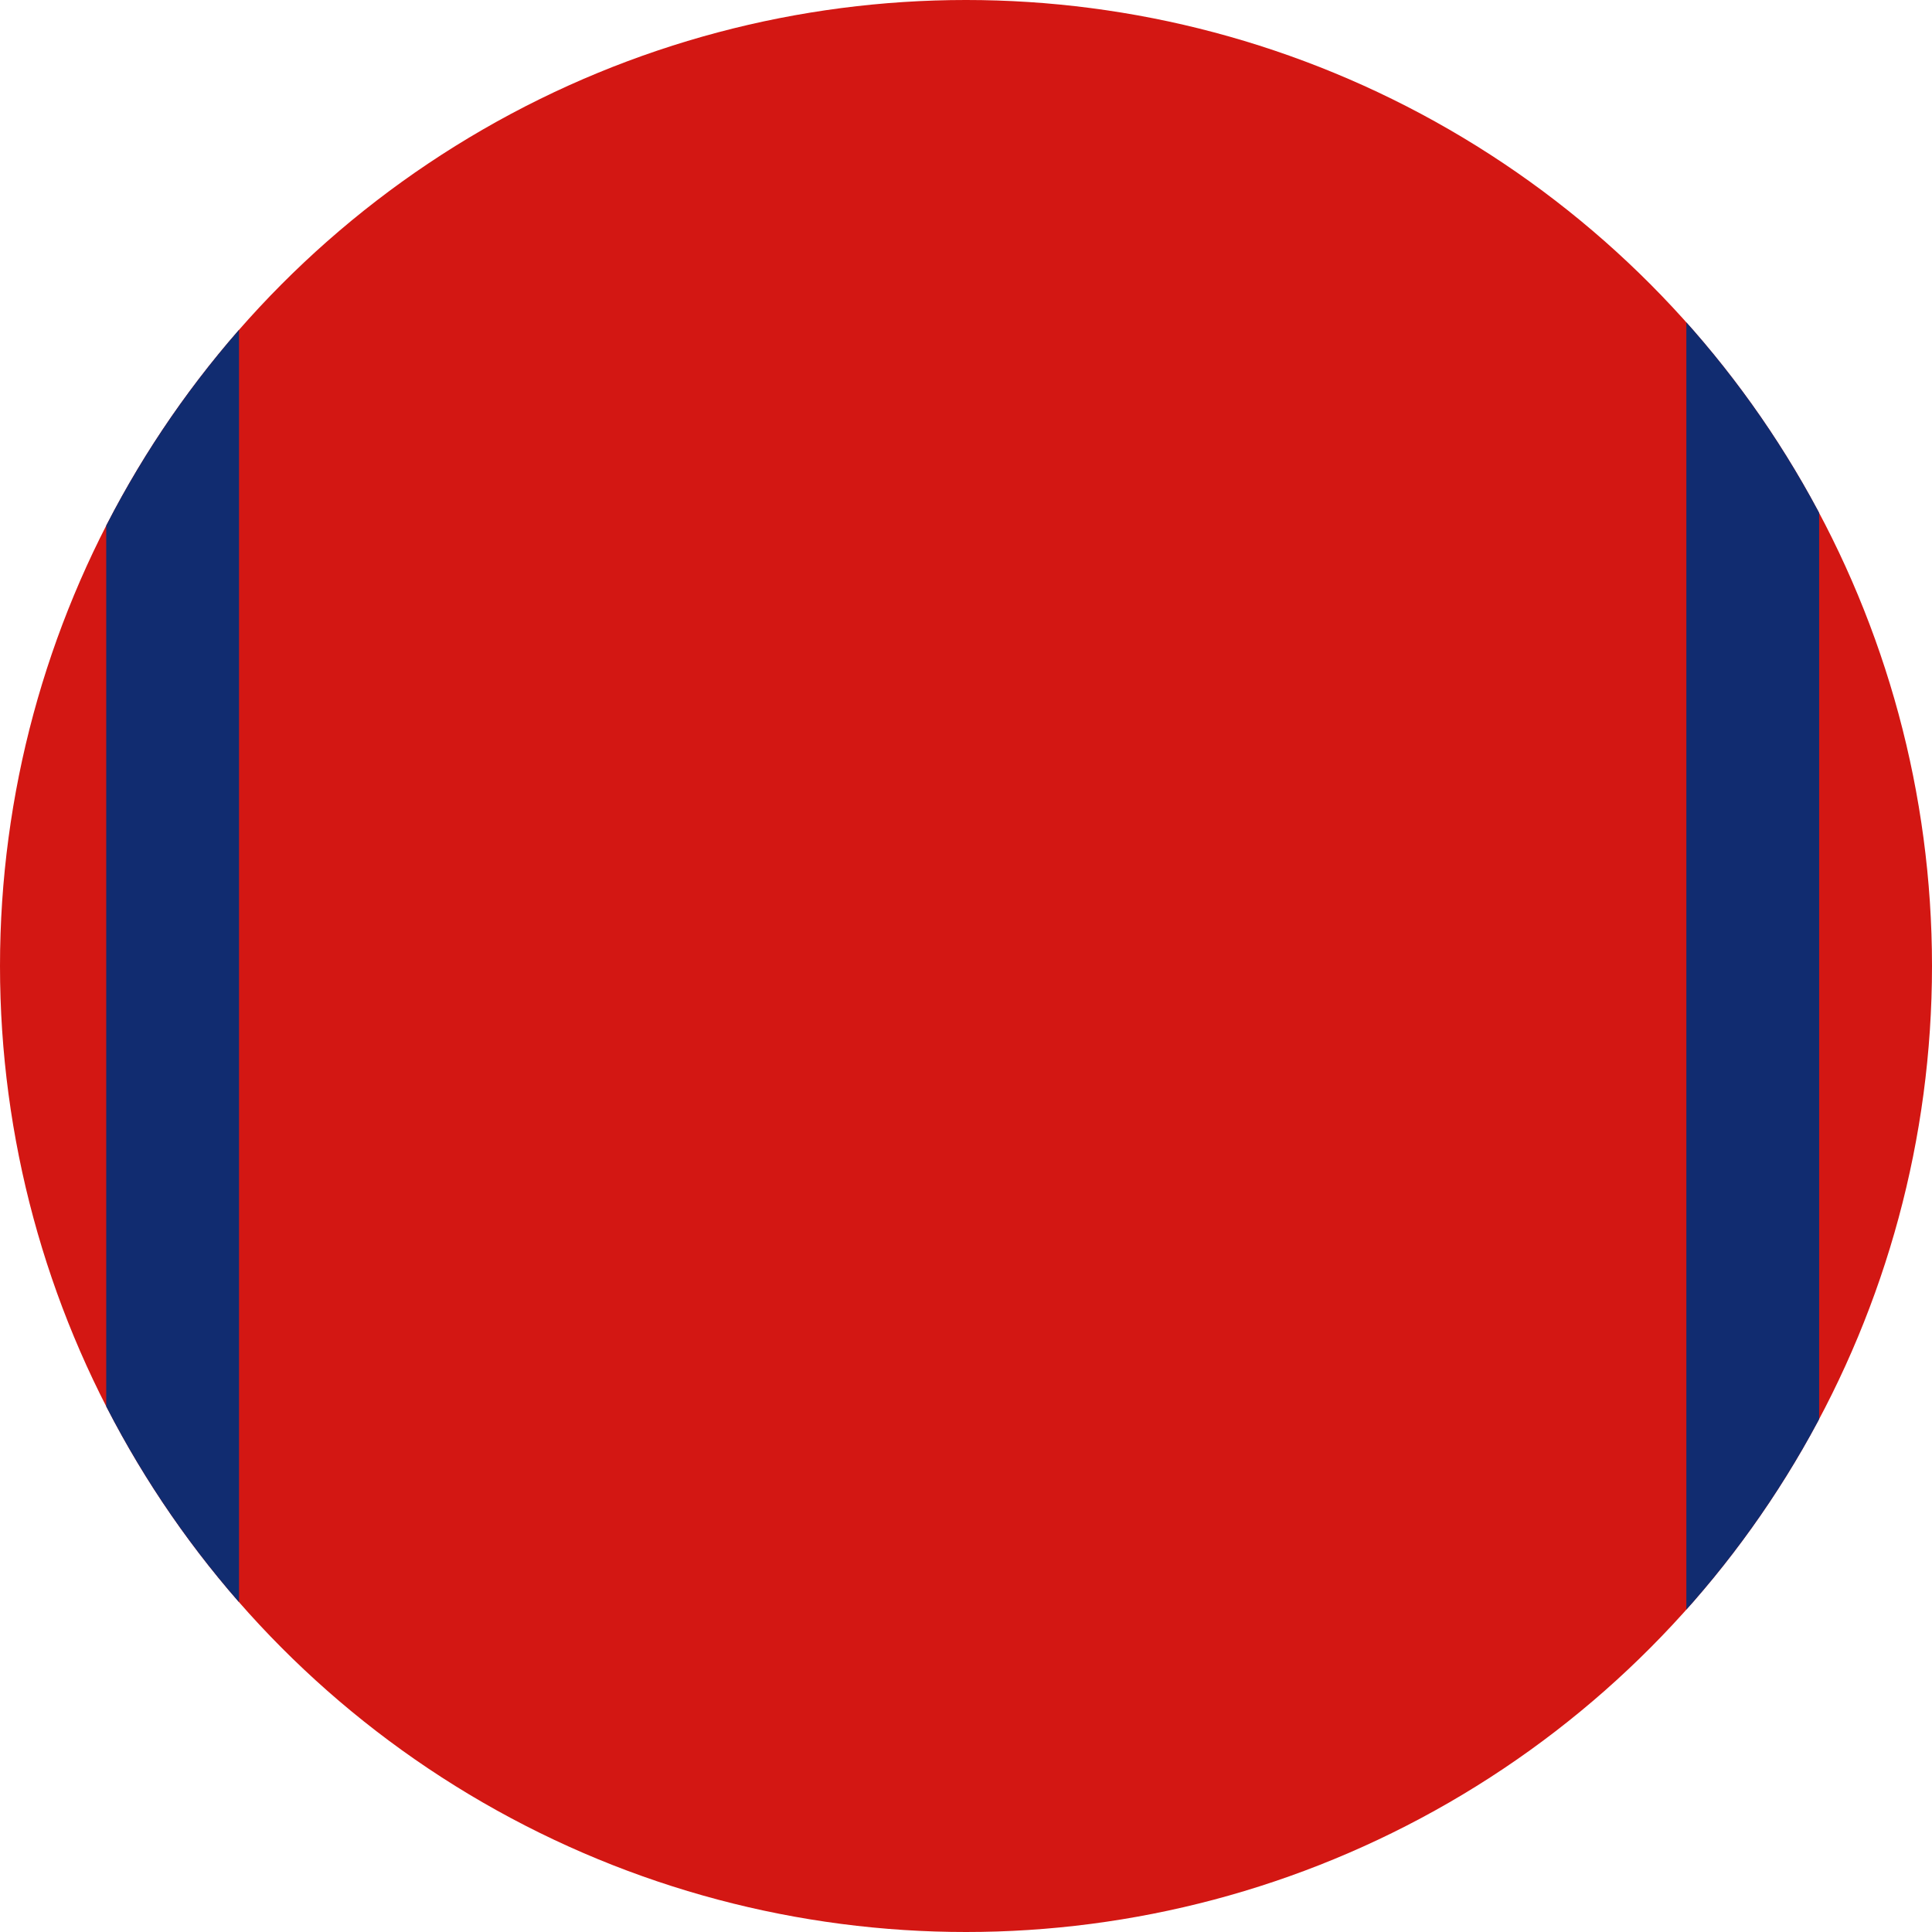 <?xml version="1.0" encoding="utf-8"?>
<!-- Generator: Adobe Illustrator 18.0.0, SVG Export Plug-In . SVG Version: 6.00 Build 0)  -->
<!DOCTYPE svg PUBLIC "-//W3C//DTD SVG 1.1//EN" "http://www.w3.org/Graphics/SVG/1.1/DTD/svg11.dtd">
<svg version="1.1" id="Layer_1" xmlns="http://www.w3.org/2000/svg" xmlns:xlink="http://www.w3.org/1999/xlink" x="0px" y="0px"
	 viewBox="0 0 291 291" enable-background="new 0 0 291 291" xml:space="preserve">
<g id="Norwegen">
	<circle fill="#D31713" cx="145.5" cy="145.5" r="145.5"/>
	<g>
		<defs>
			<circle id="SVGID_45_" cx="145.5" cy="145.5" r="145.5"/>
		</defs>
		<clipPath id="SVGID_2_">
			<use xlink:href="#SVGID_45_"  overflow="visible"/>
		</clipPath>
		<g clip-path="url(#SVGID_2_)">
			<line fill="none" stroke="#112C70" stroke-width="20" stroke-miterlimit="10" x1="264" y1="-34.8" x2="264" y2="346.2"/>
			<line fill="none" stroke="#112C70" stroke-width="20" stroke-miterlimit="10" x1="26" y1="-26.8" x2="26" y2="354.2"/>
		</g>
	</g>
</g>
<g id="Slowenien">
	<g>
		<defs>
			<circle id="SVGID_69_" cx="145.7" cy="-248.5" r="145.5"/>
		</defs>
		<clipPath id="SVGID_4_">
			<use xlink:href="#SVGID_69_"  overflow="visible"/>
		</clipPath>
		<polygon clip-path="url(#SVGID_4_)" fill="#BBE8EF" points="0,-244.3 41,-298.8 83.2,-244.3 145,-329.8 196.9,-244.3 244,-273.8 
			320.7,-161.8 244.4,45.2 -78,45.2 		"/>
	</g>
</g>
</svg>
